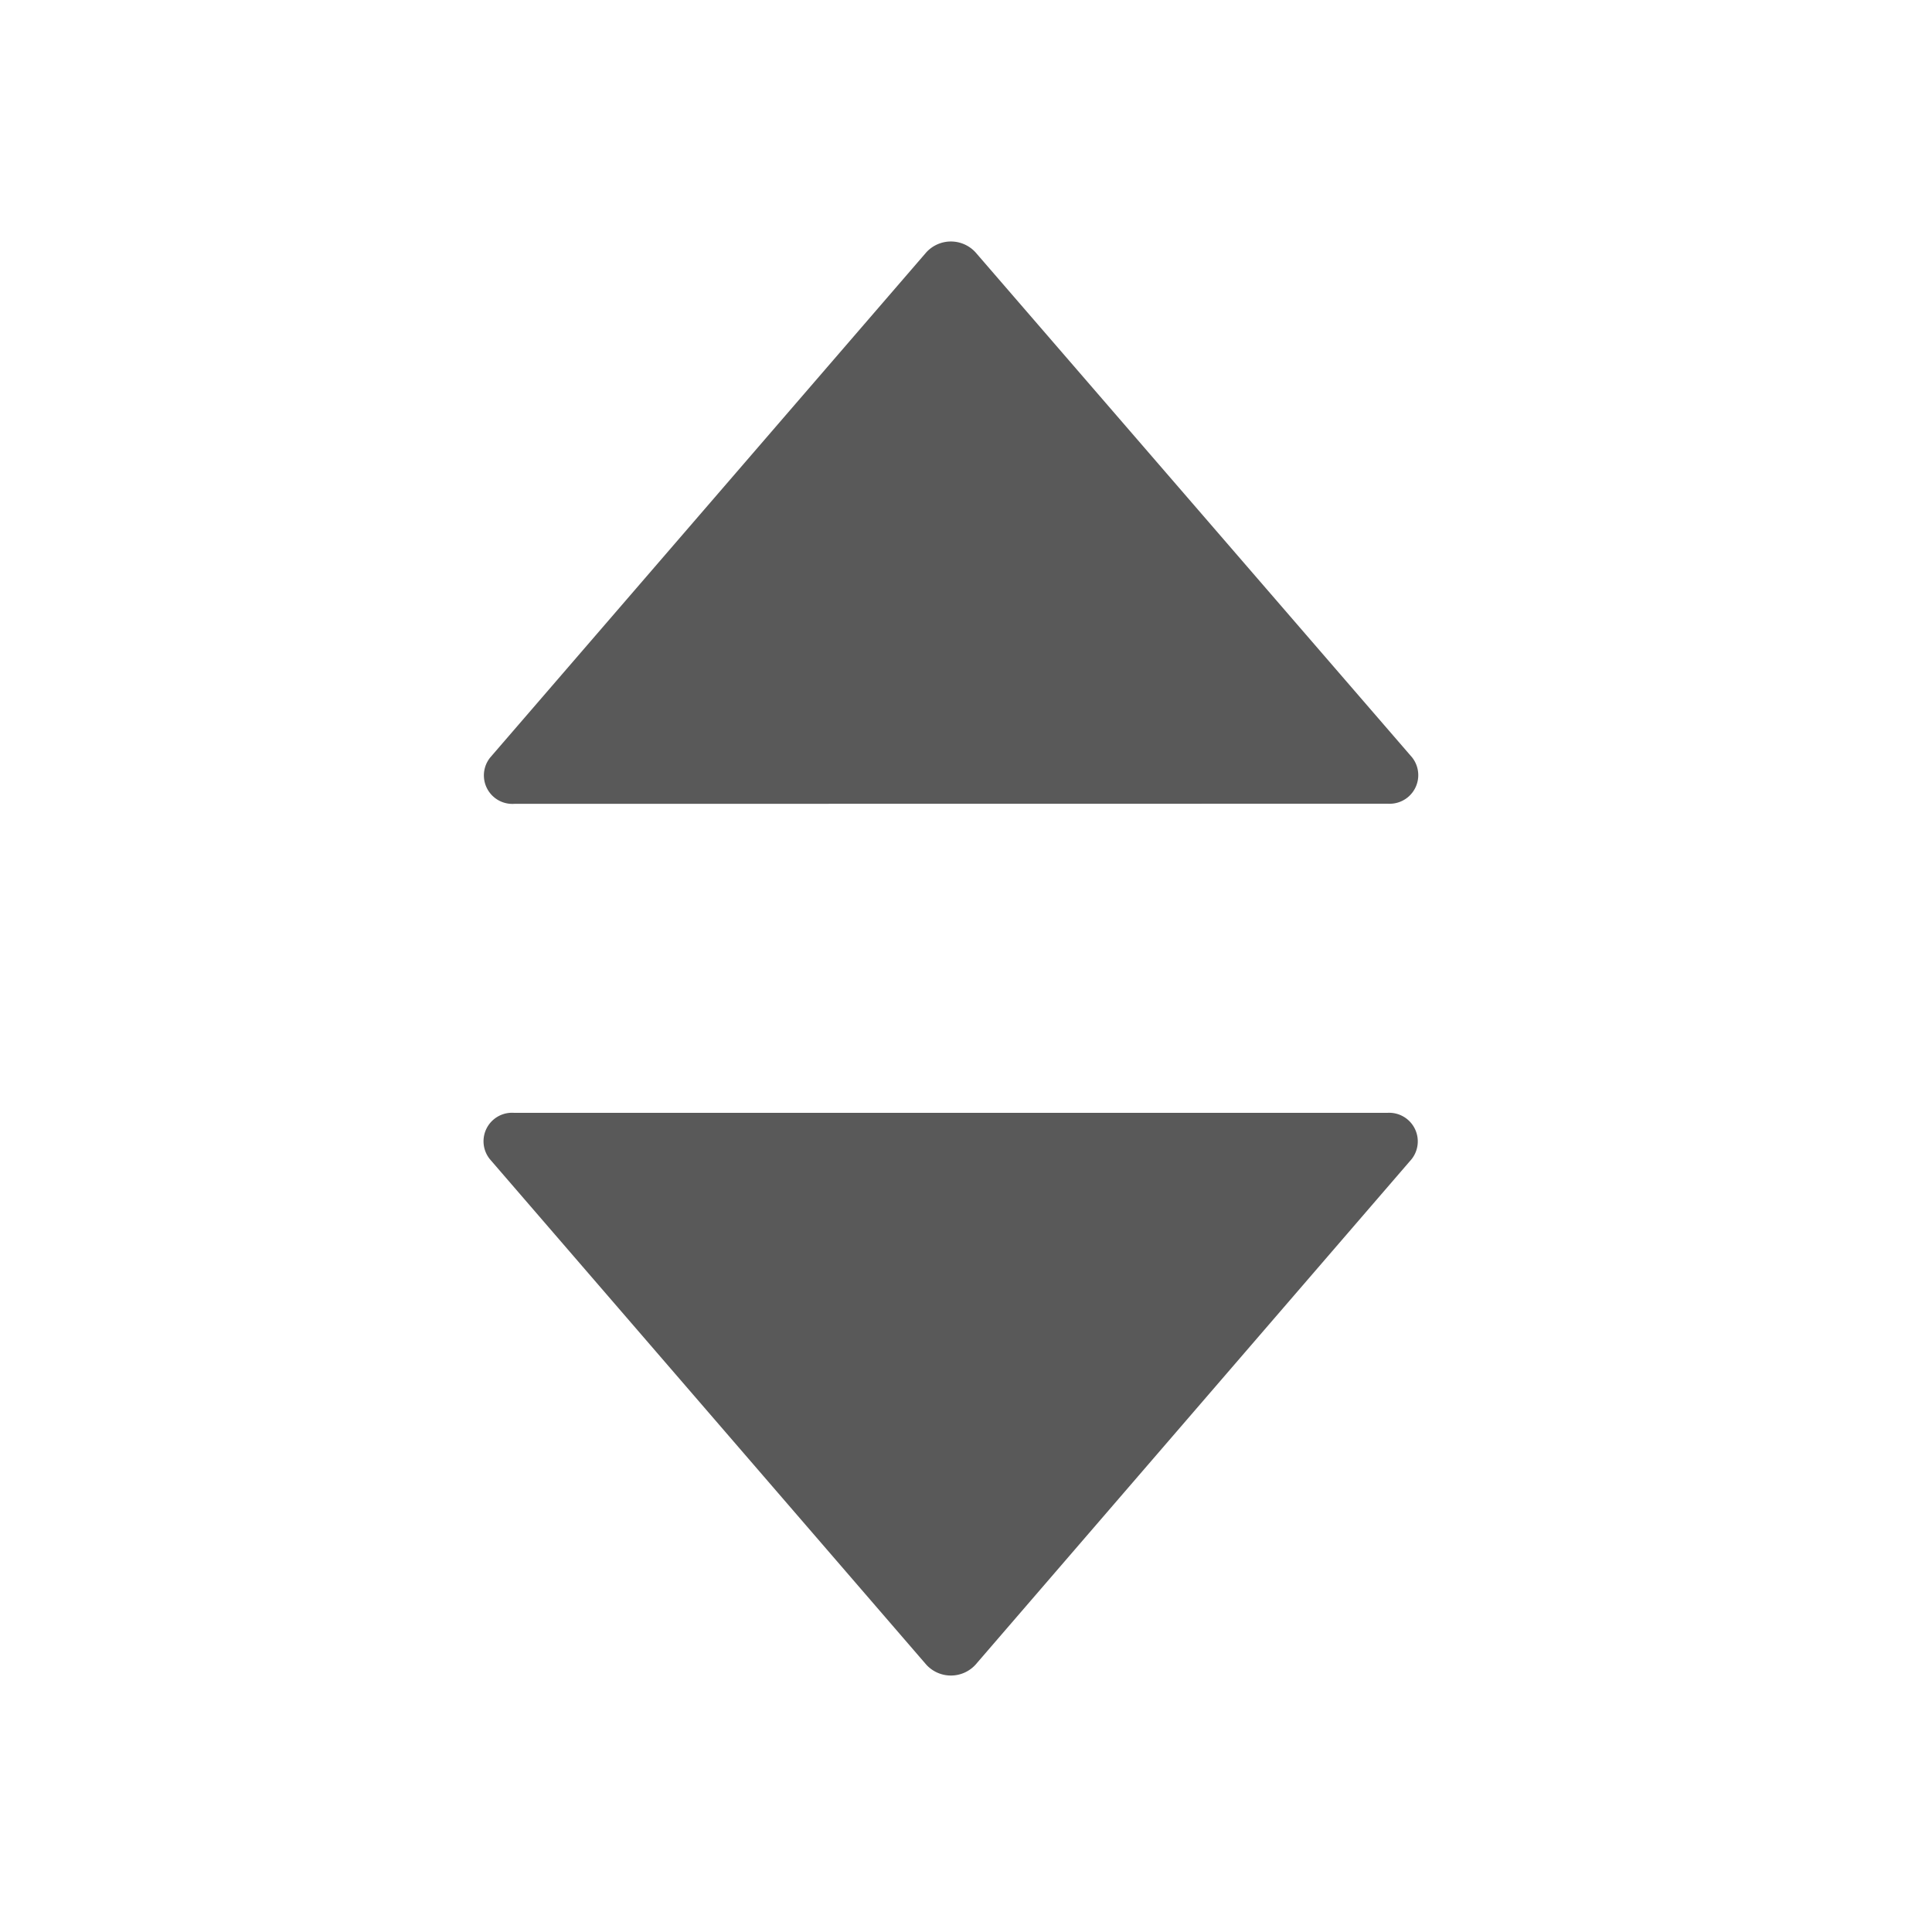 <svg id="_1.通用_2.Icon图标_Fill_Sort" data-name="1.通用/2.Icon图标/Fill/Sort" xmlns="http://www.w3.org/2000/svg" width="16" height="16" viewBox="0 0 16 16">
  <rect id="矩形" width="16" height="16" fill="none"/>
  <path id="Combined_Shape" data-name="Combined Shape" d="M3.671,11.786.057,7.6a.236.236,0,0,1,.2-.384H7.49a.237.237,0,0,1,.2.384L4.079,11.786a.276.276,0,0,1-.408,0ZM.26,4.657a.236.236,0,0,1-.2-.384L3.671.09a.276.276,0,0,1,.408,0L7.694,4.272a.237.237,0,0,1-.2.384Z" transform="translate(4 2)" fill="rgba(0,0,0,0.65)"/>
</svg>
